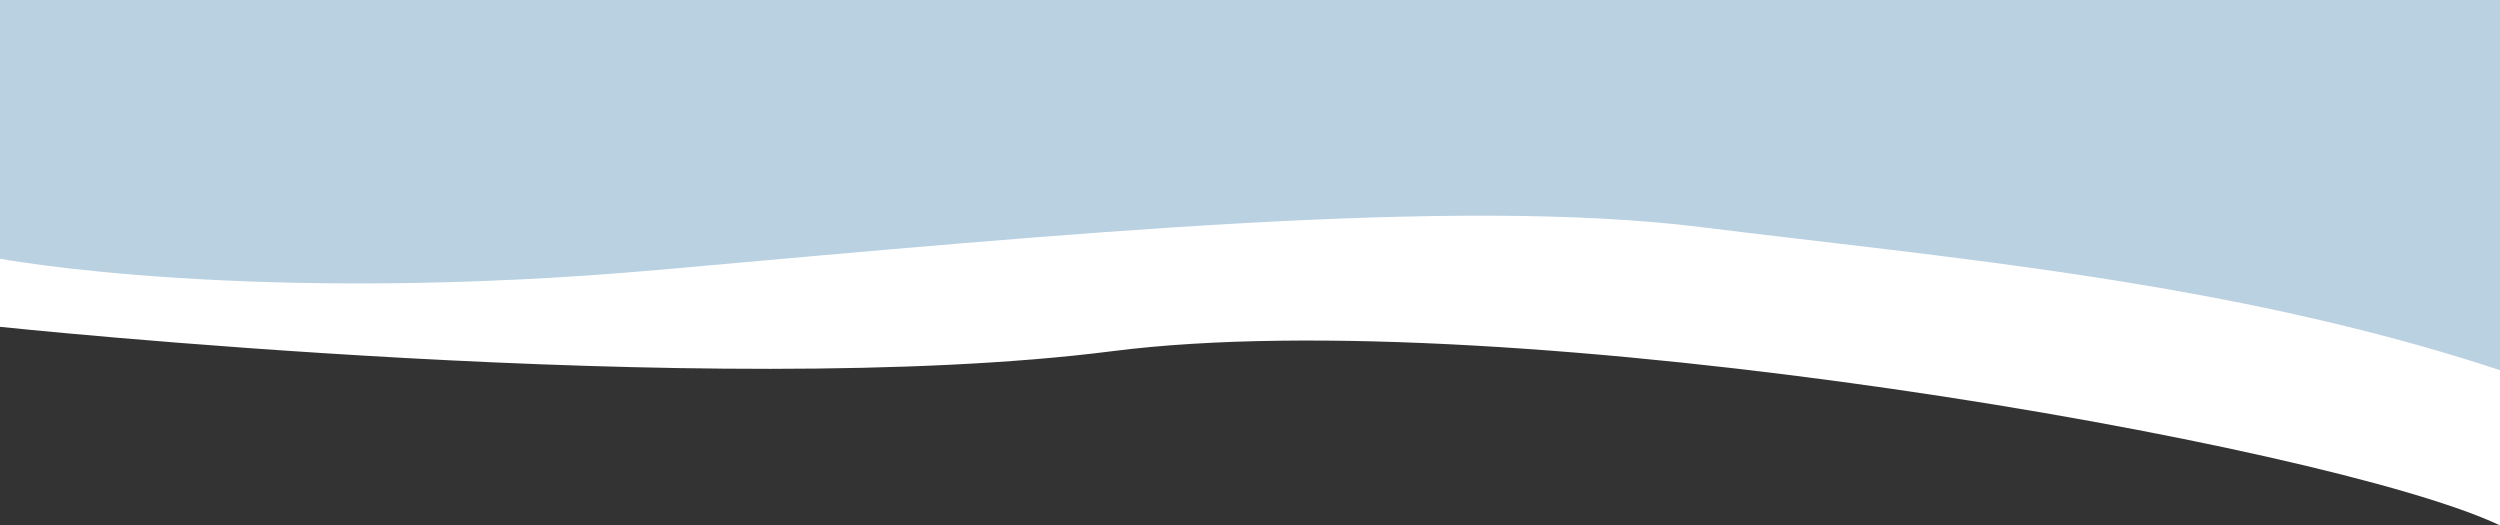 <?xml version="1.0" encoding="utf-8"?>
<!-- Generator: Adobe Illustrator 26.0.1, SVG Export Plug-In . SVG Version: 6.00 Build 0)  -->
<svg version="1.1" id="Layer_1" xmlns="http://www.w3.org/2000/svg" xmlns:xlink="http://www.w3.org/1999/xlink" x="0px" y="0px"
	 viewBox="0 0 1920 403.5" style="enable-background:new 0 0 1920 403.5;" xml:space="preserve">
<rect x="0" y="0" width="1920" height="403.5" fill="#333333" stroke="none"/>
<style type="text/css">
	.st0{fill:#FFFFFF;}
	.st1{fill:#B9D1E1;}
</style>
<path class="st0" d="M0,251c0,0,548.3,57.8,854.3,18.7s934.9,71.6,1065.7,133.8V0H0V251z"/>
<path class="st1" d="M0,198.7c0,0,193.9,36.4,507.8,8.4s609.6-56.2,798.4-32.7s406.5,41.5,613.8,109.9V0H0V198.7z"/>
</svg>
